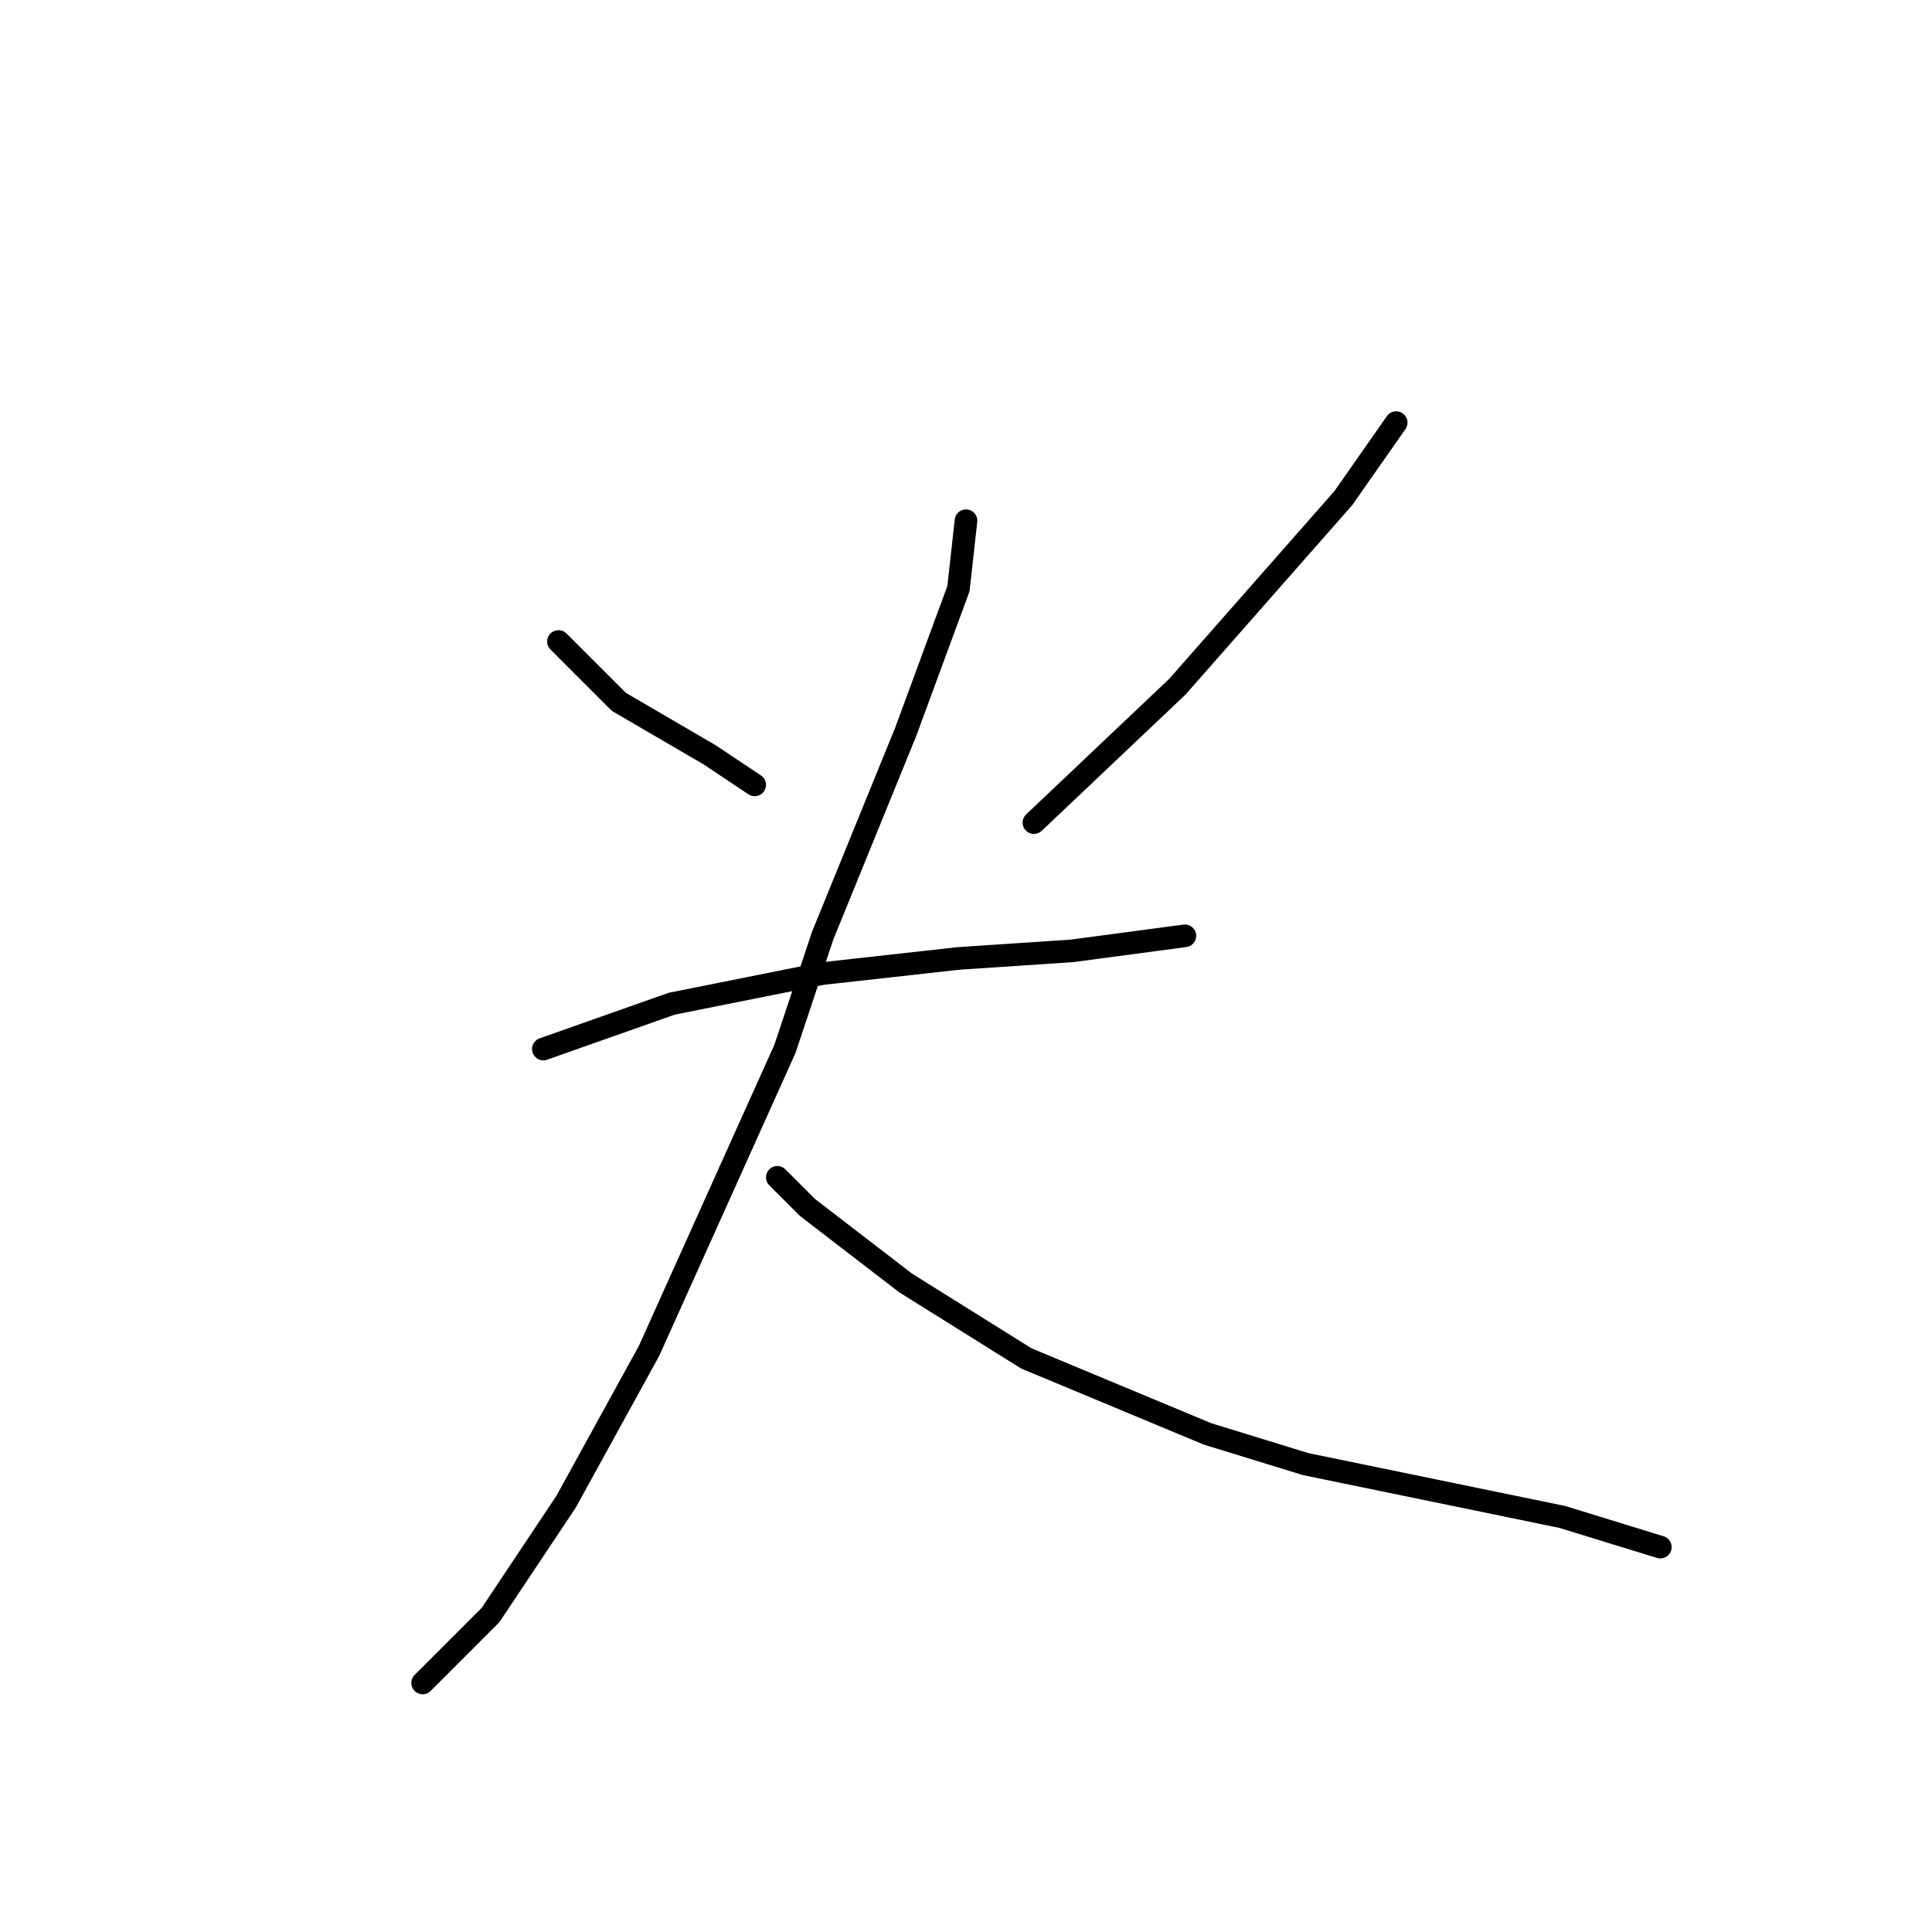 <?xml version="1.0" standalone="no"?>
    <svg width="256" height="256" xmlns="http://www.w3.org/2000/svg" version="1.1">
    <polyline stroke="black" stroke-width="3" stroke-linecap="round" fill="transparent" stroke-linejoin="round" points="74 85 82 93 94 100 100 104 100 104 " />
        <polyline stroke="black" stroke-width="3" stroke-linecap="round" fill="transparent" stroke-linejoin="round" points="185 56 178 66 156 91 137 109 137 109 " />
        <polyline stroke="black" stroke-width="3" stroke-linecap="round" fill="transparent" stroke-linejoin="round" points="72 139 89 133 109 129 127 127 142 126 157 124 157 124 " />
        <polyline stroke="black" stroke-width="3" stroke-linecap="round" fill="transparent" stroke-linejoin="round" points="128 69 127 78 120 97 109 124 104 139 86 179 75 199 65 214 56 223 56 223 " />
        <polyline stroke="black" stroke-width="3" stroke-linecap="round" fill="transparent" stroke-linejoin="round" points="103 156 107 160 120 170 136 180 160 190 173 194 207 201 220 205 220 205 " />
        </svg>